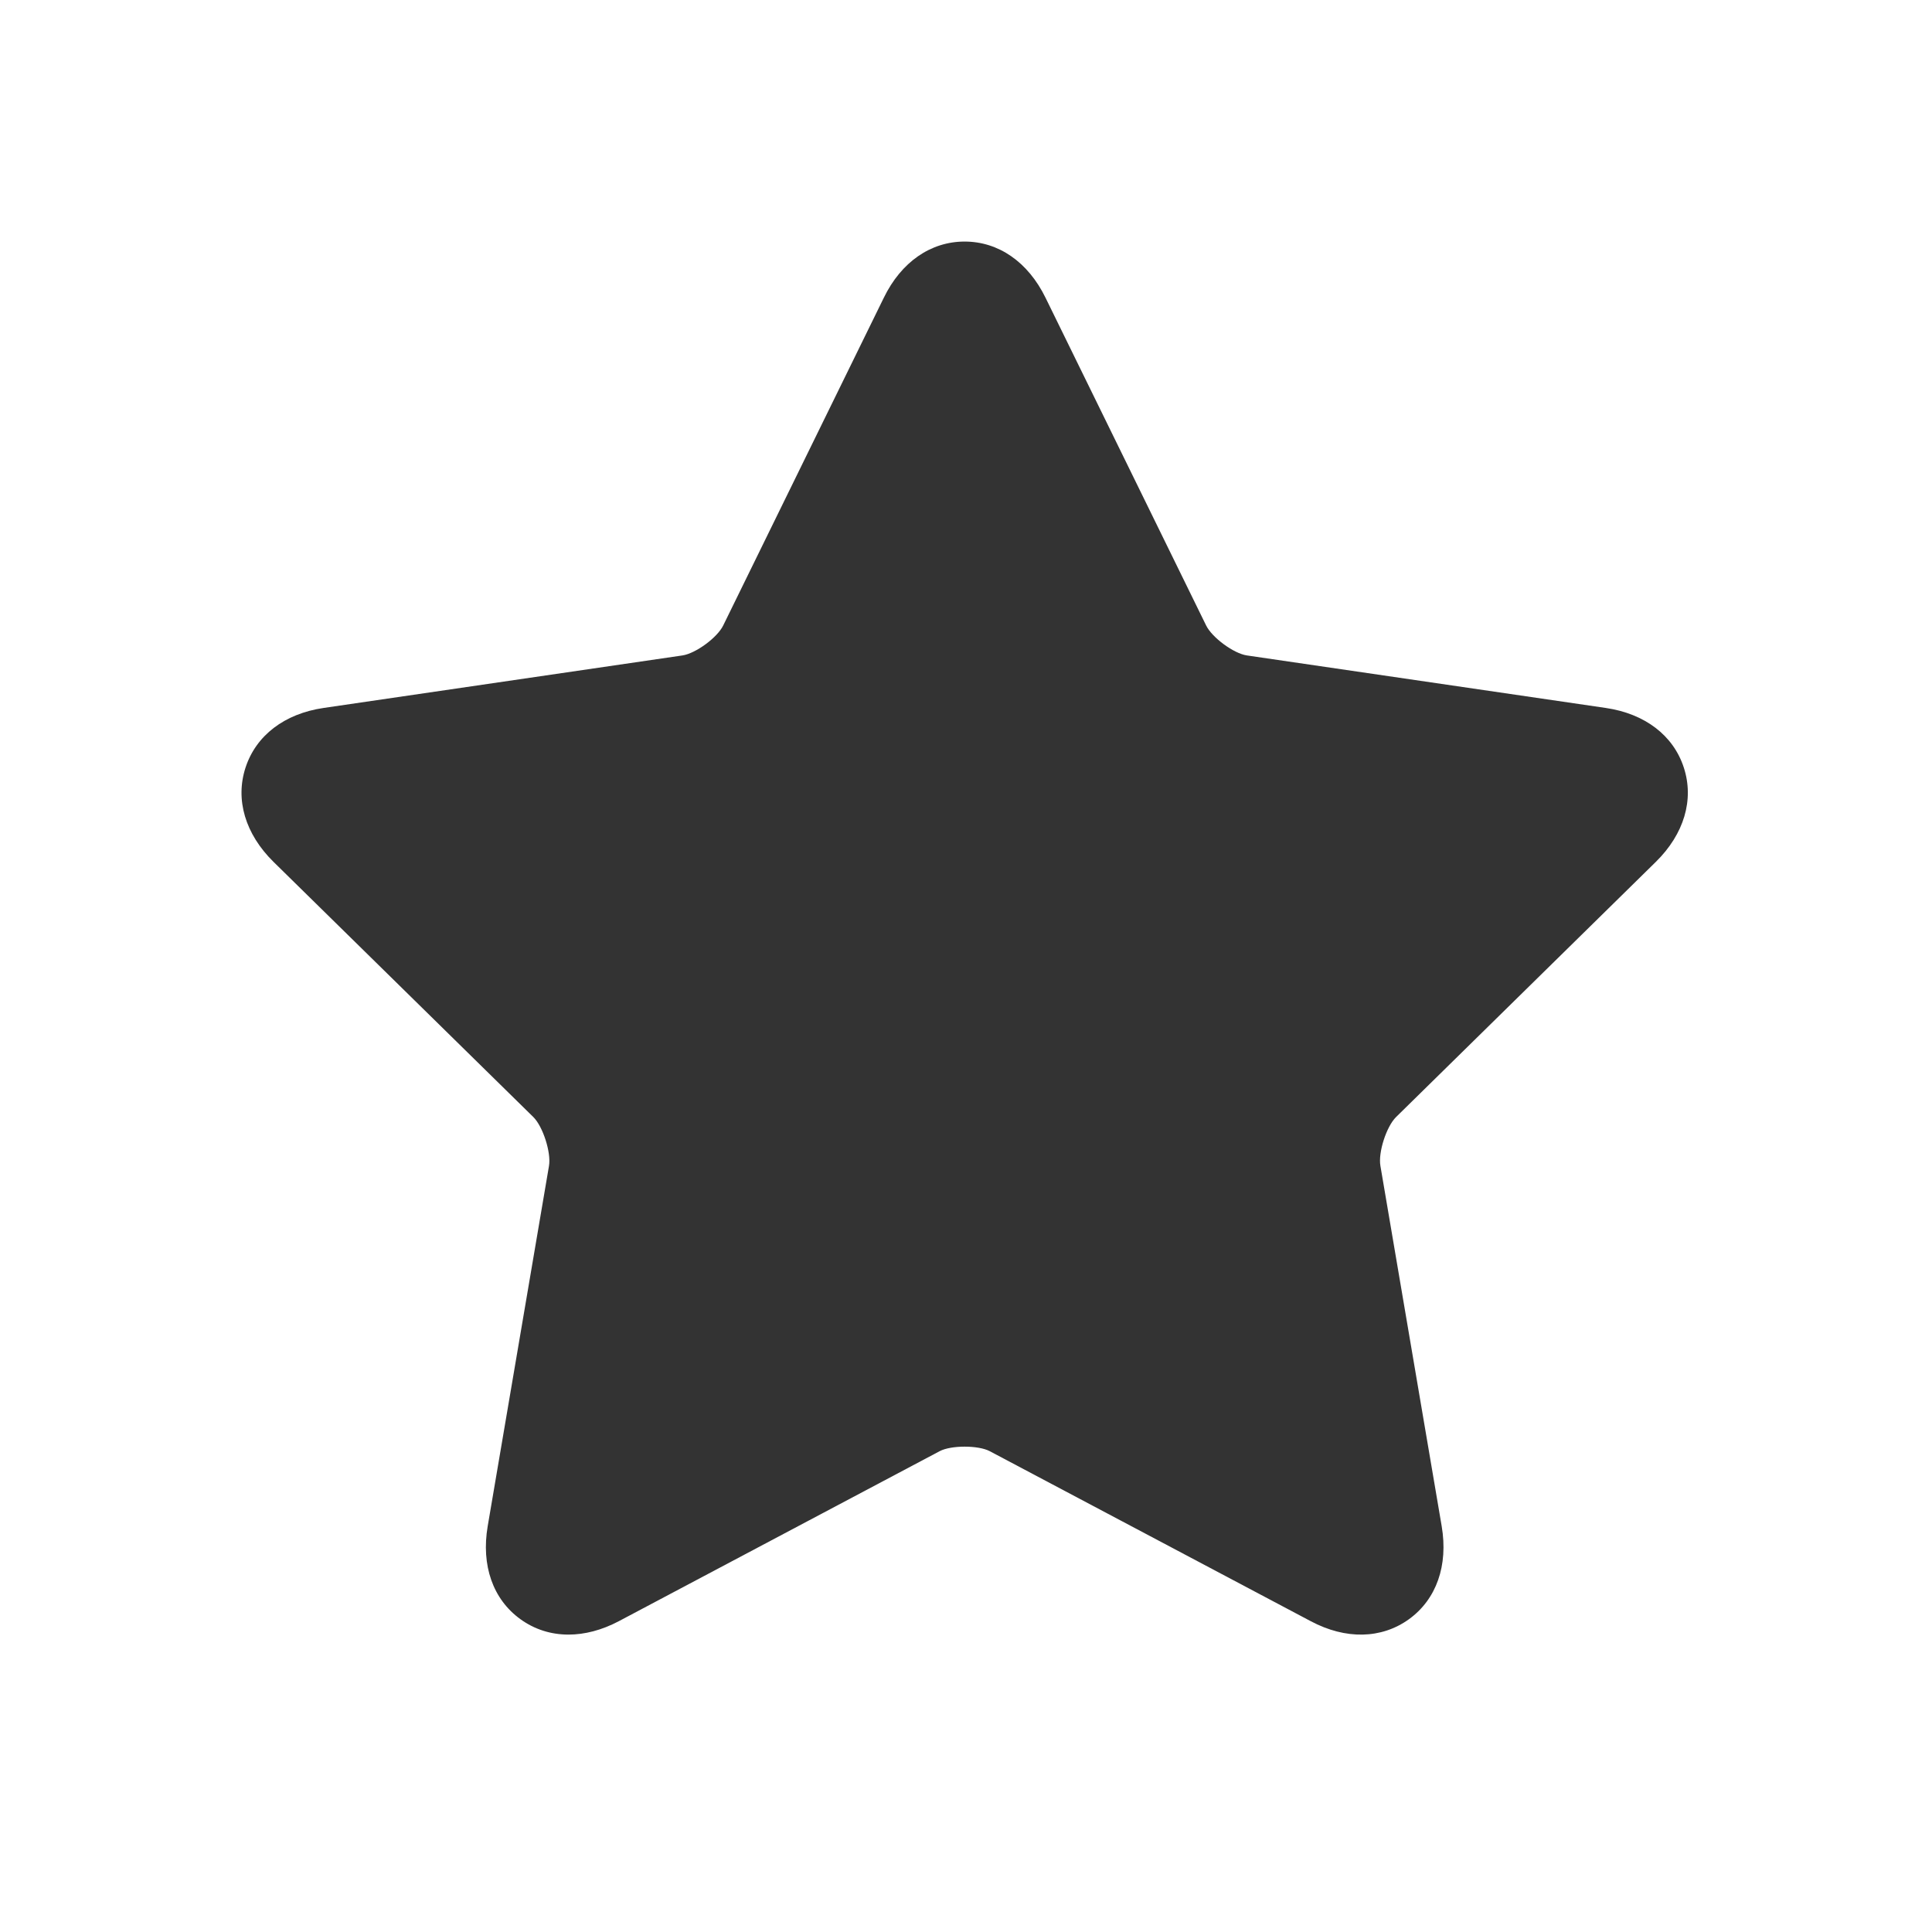 <?xml version="1.0" standalone="no"?><!DOCTYPE svg PUBLIC "-//W3C//DTD SVG 1.1//EN" "http://www.w3.org/Graphics/SVG/1.1/DTD/svg11.dtd"><svg class="icon" width="200px" height="200.00px" viewBox="0 0 1024 1024" version="1.1" xmlns="http://www.w3.org/2000/svg"><path fill="#333333" d="M877.632 456.8c14.976-14.72 20.384-32.96 14.816-49.984-5.536-17.024-20.608-28.544-41.344-31.584l-190.24-27.84c-6.976-1.024-18.464-9.472-21.6-15.904l-85.12-173.696c-9.28-18.944-24.896-29.76-42.88-29.76-17.952 0-33.6 10.816-42.816 29.76l-85.12 173.696c-3.104 6.432-14.592 14.848-21.6 15.904l-190.24 27.84c-20.704 3.04-35.776 14.56-41.344 31.584-5.568 17.024-0.16 35.232 14.816 49.984l137.696 135.232c5.088 4.992 9.536 18.816 8.32 25.92l-32.48 190.912c-3.552 20.832 2.752 38.816 17.344 49.344 7.52 5.44 16.224 8.16 25.472 8.16 8.576 0 17.6-2.336 26.56-7.04l170.176-90.176c6.048-3.2 20.448-3.2 26.528 0l170.144 90.112c18.528 9.856 37.504 9.44 52.064-1.056 14.56-10.528 20.864-28.48 17.344-49.28l-32.48-190.976c-1.28-7.104 3.2-20.928 8.32-25.92l137.664-135.232z" /></svg>